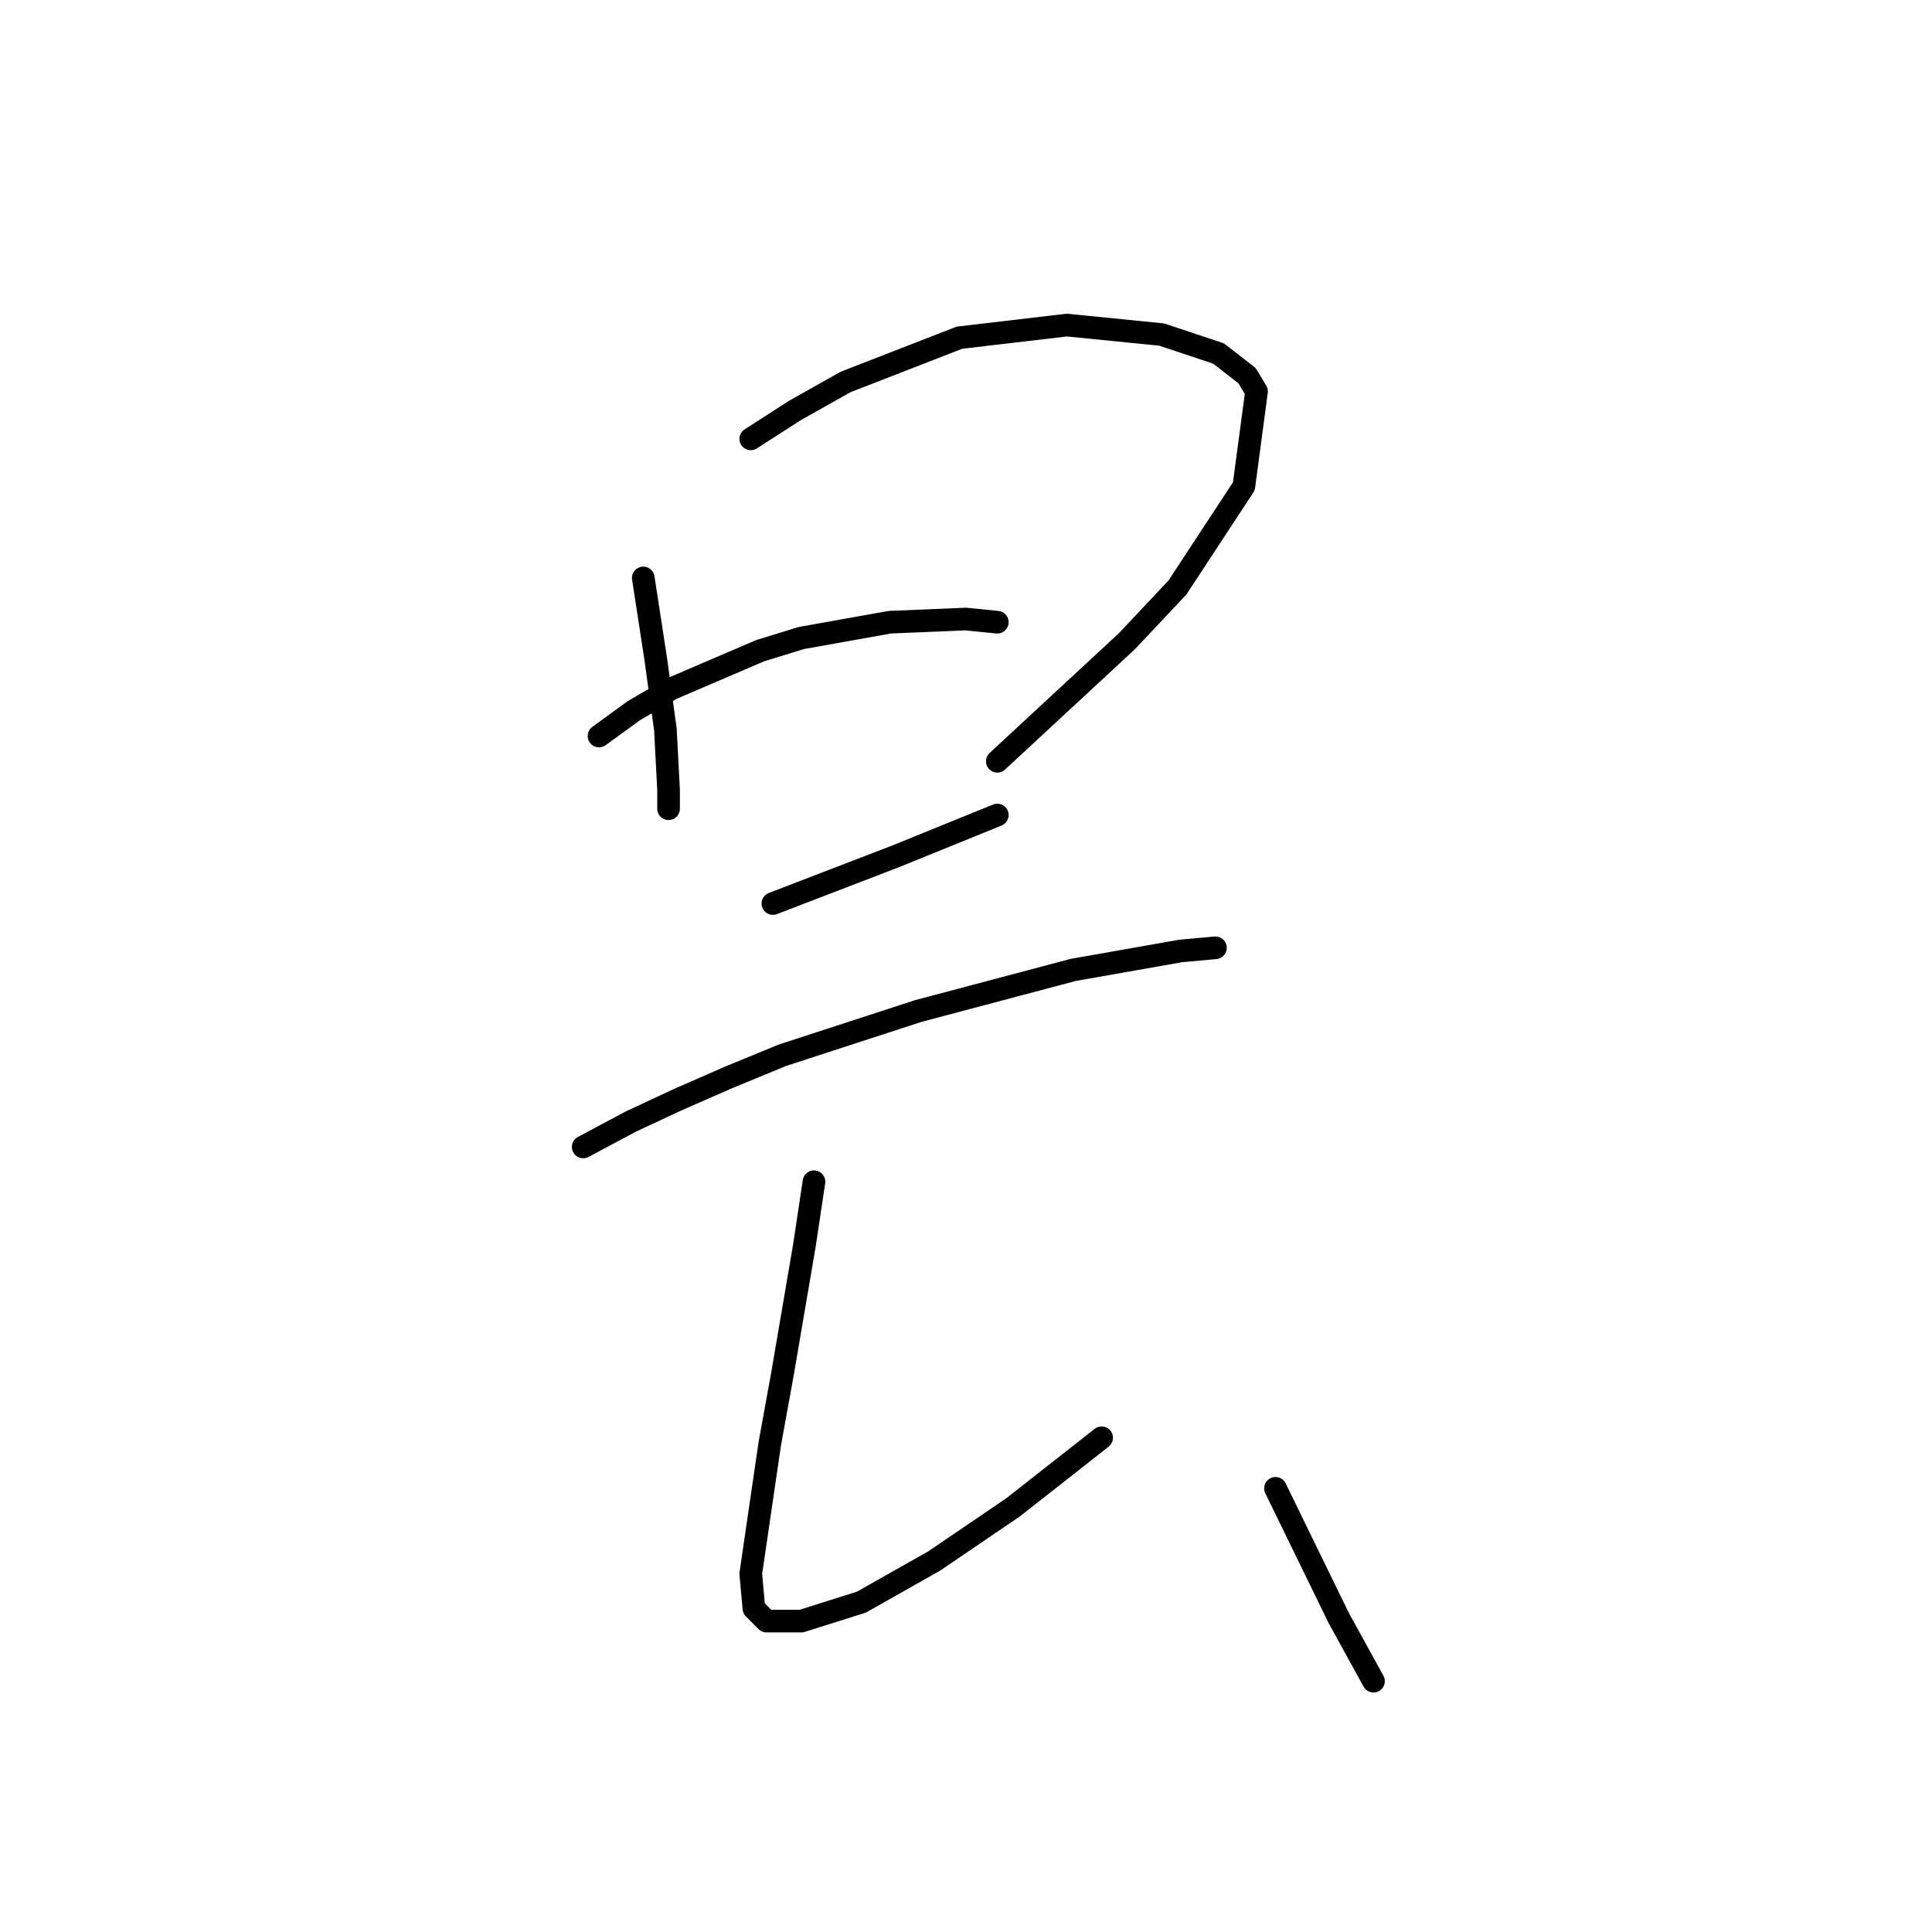 <?xml version="1.0" standalone="no"?>
    <svg width="256" height="256" xmlns="http://www.w3.org/2000/svg" version="1.1">
    <polyline stroke="black" stroke-width="3" stroke-linecap="round" fill="transparent" stroke-linejoin="round" points="85.238 76.582 86.075 82.027 86.913 87.472 88.17 96.687 88.588 104.646 88.588 107.159 88.588 107.159 " />
        <polyline stroke="black" stroke-width="3" stroke-linecap="round" fill="transparent" stroke-linejoin="round" points="99.479 58.152 105.343 54.383 112.044 50.613 127.123 44.749 141.364 43.074 153.93 44.33 161.469 46.843 165.239 49.775 166.496 51.87 164.82 64.435 156.024 77.839 149.323 84.959 132.149 100.876 132.149 100.876 " />
        <polyline stroke="black" stroke-width="3" stroke-linecap="round" fill="transparent" stroke-linejoin="round" points="79.374 97.525 83.981 94.174 89.007 91.242 100.735 86.216 106.18 84.54 117.908 82.446 127.961 82.027 132.149 82.446 132.149 82.446 " />
        <polyline stroke="black" stroke-width="3" stroke-linecap="round" fill="transparent" stroke-linejoin="round" points="102.411 119.724 113.301 115.536 118.746 113.442 132.149 107.996 132.149 107.996 " />
        <polyline stroke="black" stroke-width="3" stroke-linecap="round" fill="transparent" stroke-linejoin="round" points="77.279 151.976 83.562 148.625 89.845 145.693 96.547 142.761 103.667 139.829 121.678 133.965 142.202 128.52 156.443 126.007 161.051 125.588 161.051 125.588 " />
        <polyline stroke="black" stroke-width="3" stroke-linecap="round" fill="transparent" stroke-linejoin="round" points="107.856 156.584 106.599 164.961 103.667 182.134 101.992 191.349 99.479 208.522 99.897 213.129 101.573 214.805 106.18 214.805 114.139 212.292 123.772 206.846 134.244 199.726 145.972 190.511 145.972 190.511 " />
        <polyline stroke="black" stroke-width="3" stroke-linecap="round" fill="transparent" stroke-linejoin="round" points="169.009 197.213 177.386 214.386 181.993 222.763 181.993 222.763 " />
        </svg>